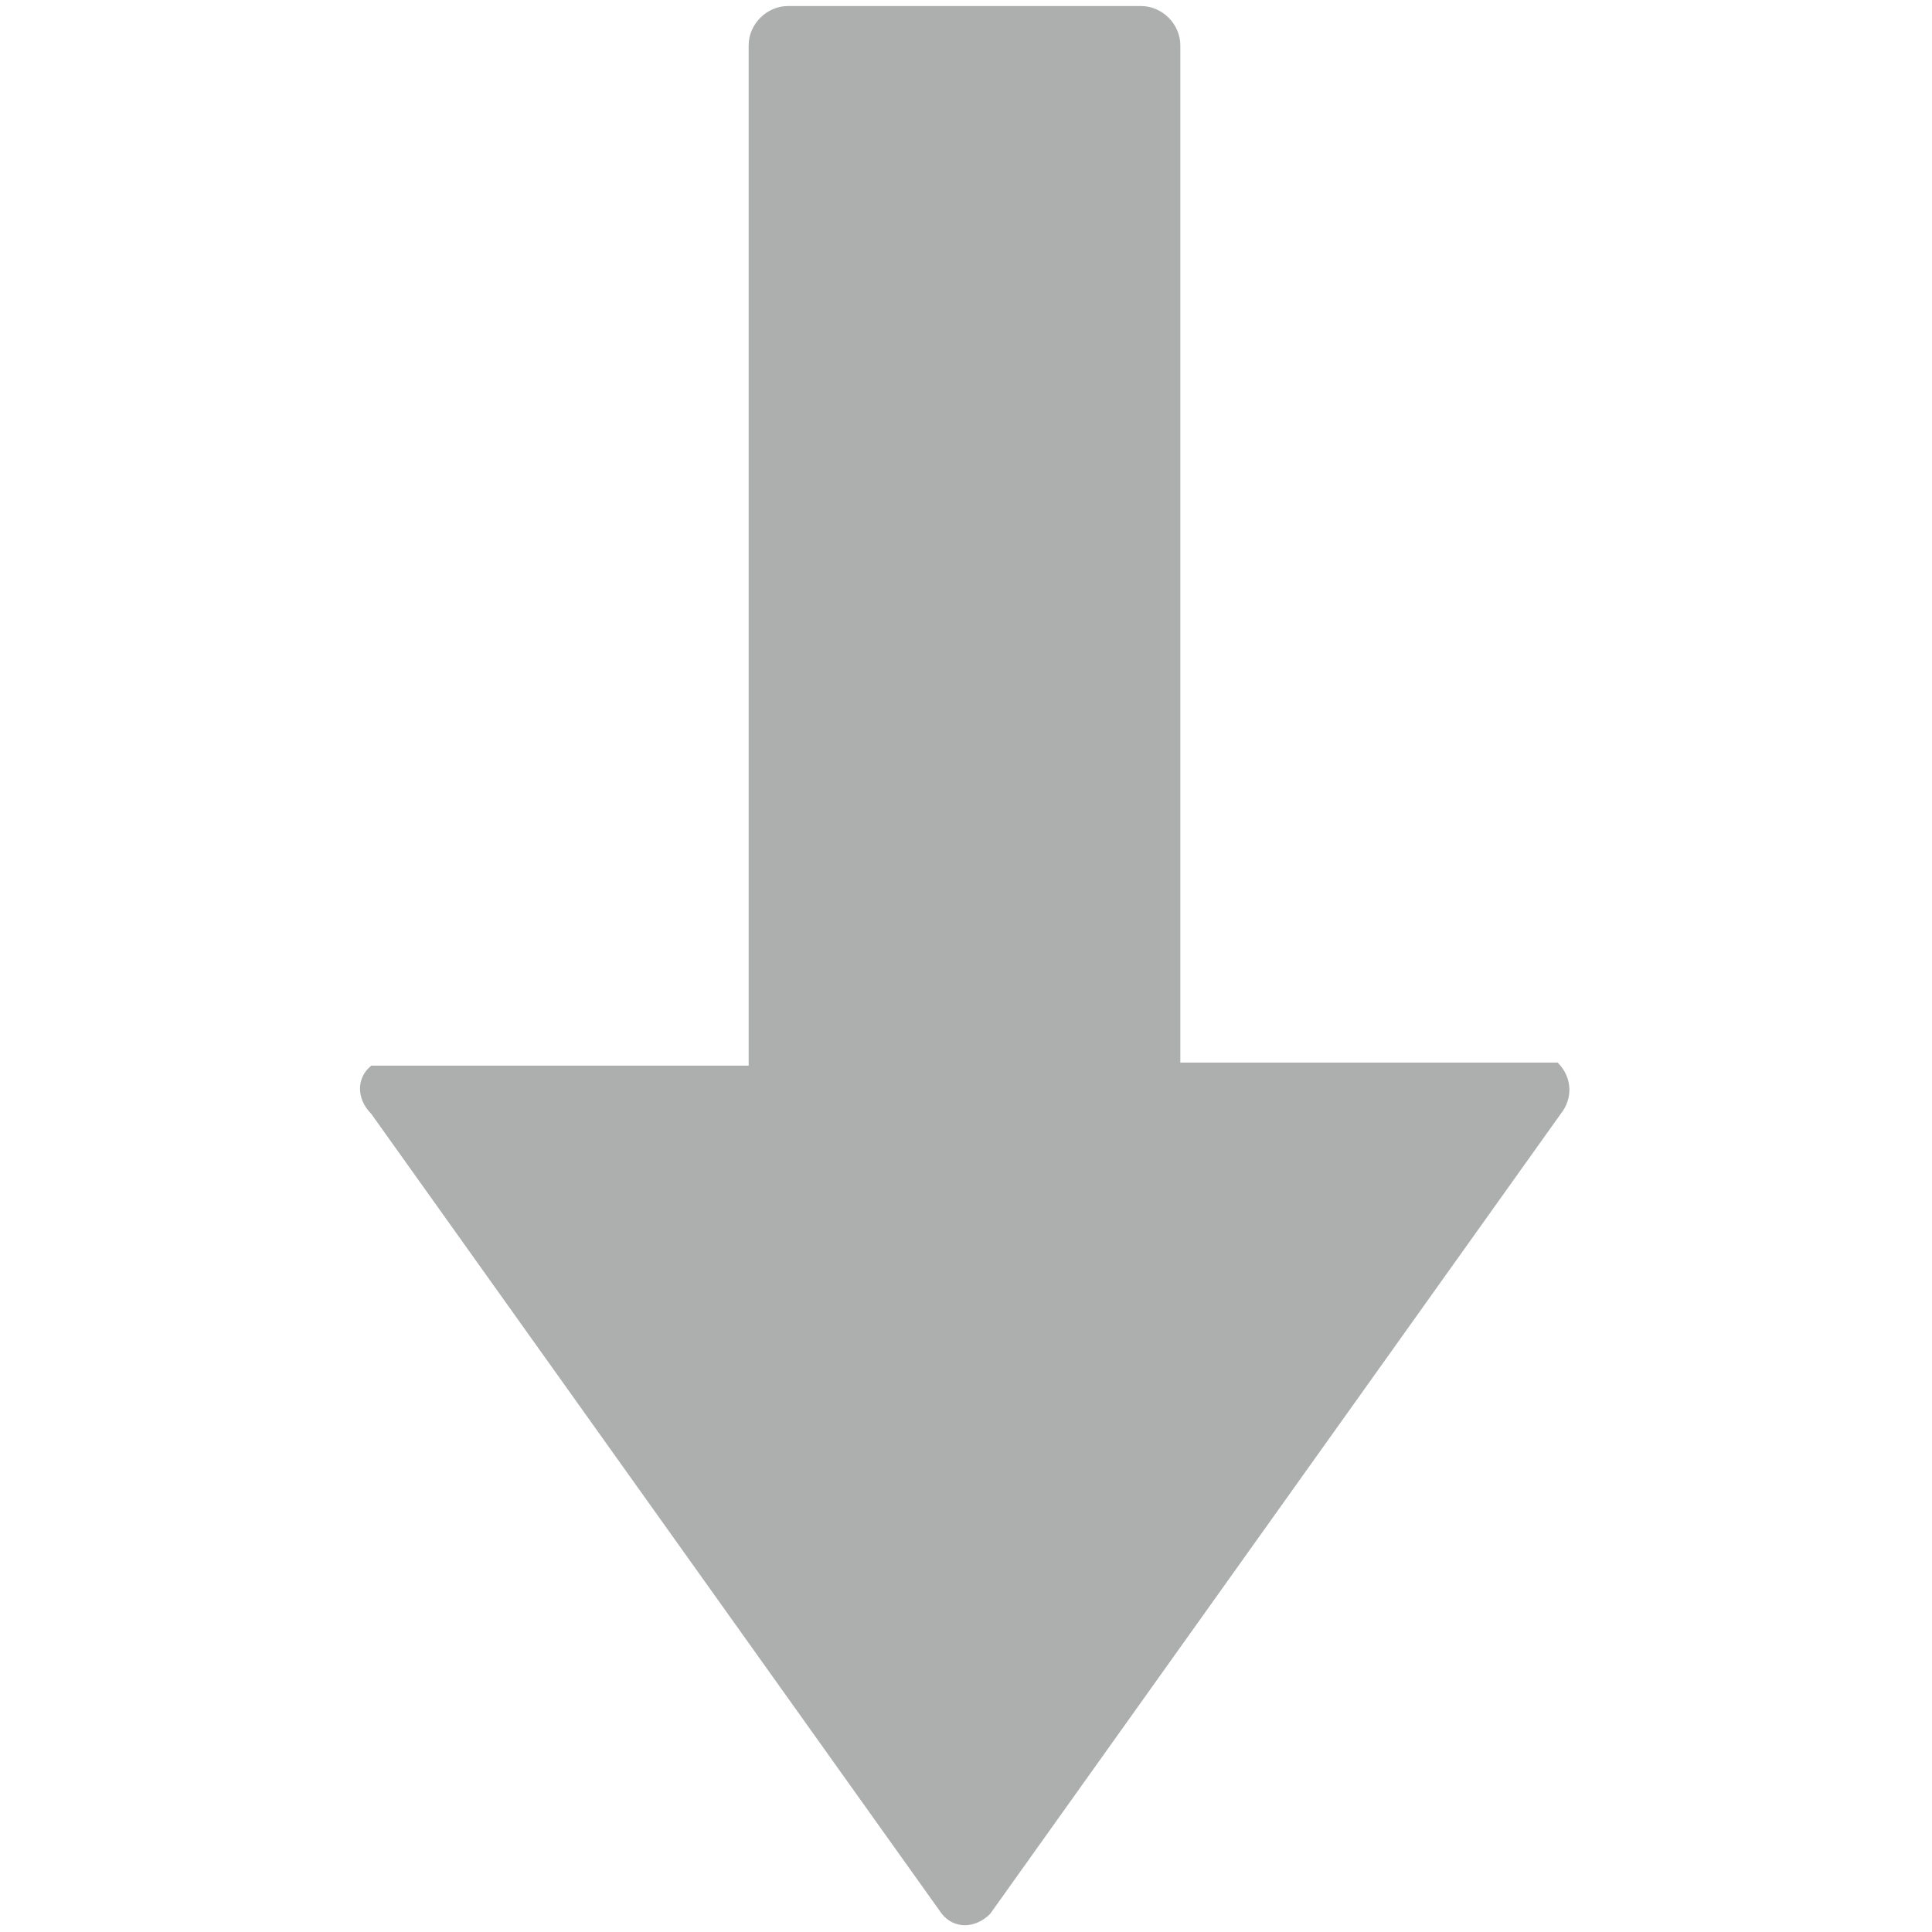 <?xml version="1.0" encoding="utf-8"?>
<!-- Generator: Adobe Illustrator 18.1.1, SVG Export Plug-In . SVG Version: 6.00 Build 0)  -->
<svg version="1.1" id="Layer_1" xmlns="http://www.w3.org/2000/svg" xmlns:xlink="http://www.w3.org/1999/xlink" x="0px" y="0px"
	 viewBox="0 0 64 64" enable-background="new 0 0 64 64" xml:space="preserve">
<path fill="#ADAFAF" d="M51.7,36.9L32.8,63.4c-0.5,0.5-1.2,0.5-1.6,0L12.3,36.9c-0.5-0.5-0.5-1.2,0-1.6h12.5V1.5
	c0-0.7,0.6-1.3,1.3-1.3h11.7c0.7,0,1.3,0.6,1.3,1.3v33.7h12.5C52.1,35.7,52.1,36.4,51.7,36.9z"/>
</svg>
